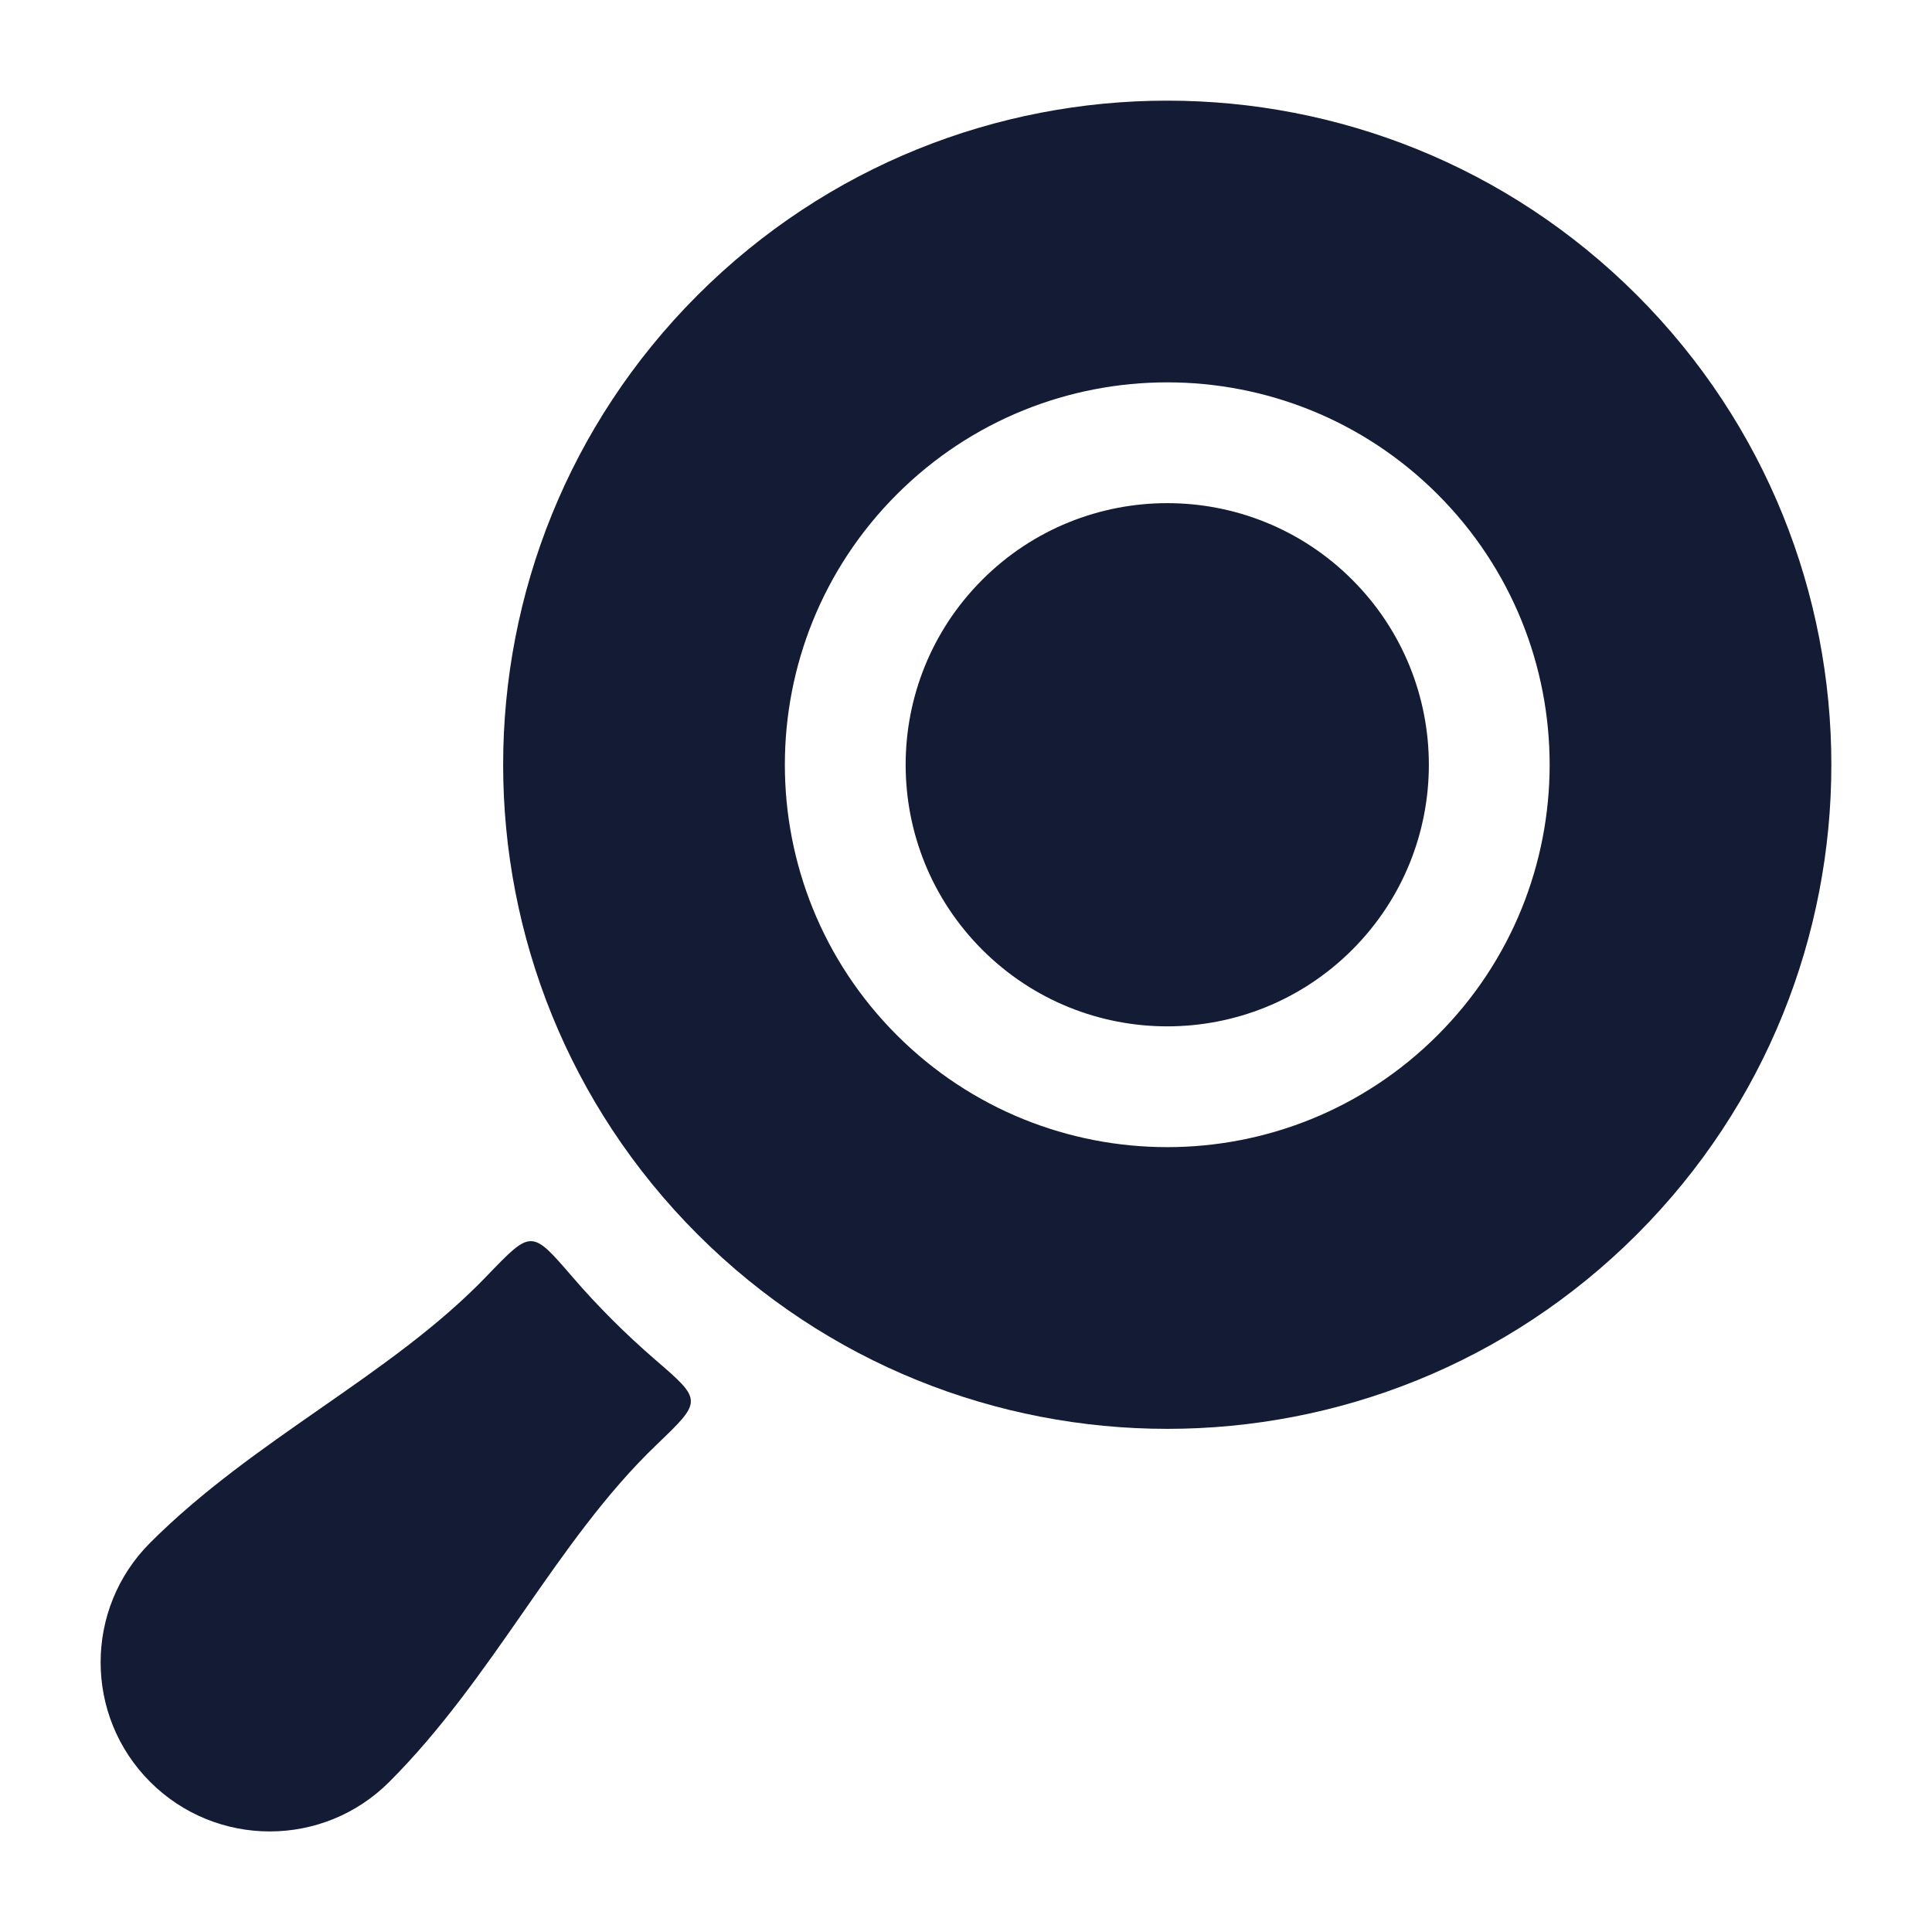 <svg width="24" height="24" viewBox="0 0 24 24" fill="none" xmlns="http://www.w3.org/2000/svg">
<path d="M4.836 22.135C4.016 22.956 2.686 22.956 1.865 22.135C1.045 21.315 1.045 19.985 1.865 19.165C2.509 18.521 3.25 18.005 3.978 17.498C4.721 16.981 5.451 16.473 6.051 15.847C6.328 15.559 6.466 15.415 6.598 15.418C6.731 15.421 6.857 15.568 7.109 15.86C7.266 16.043 7.432 16.221 7.606 16.395C7.779 16.568 7.958 16.734 8.141 16.892C8.433 17.144 8.579 17.27 8.582 17.402C8.586 17.535 8.442 17.673 8.154 17.949C7.528 18.549 7.019 19.279 6.502 20.023C5.995 20.751 5.48 21.491 4.836 22.135Z" fill="#141B34"/>
<path fill-rule="evenodd" clip-rule="evenodd" d="M20.334 3.666C17.112 0.445 11.888 0.445 8.666 3.666C5.445 6.888 5.445 12.112 8.666 15.334C11.888 18.555 17.112 18.555 20.334 15.334C23.555 12.112 23.555 6.888 20.334 3.666ZM12.202 7.202C13.471 5.933 15.529 5.933 16.798 7.202C18.067 8.471 18.067 10.529 16.798 11.798C15.529 13.067 13.471 13.067 12.202 11.798C10.933 10.529 10.933 8.471 12.202 7.202ZM17.859 6.141C16.004 4.286 12.996 4.286 11.141 6.141C9.286 7.996 9.286 11.004 11.141 12.859C12.996 14.714 16.004 14.714 17.859 12.859C19.714 11.004 19.714 7.996 17.859 6.141Z" fill="#141B34"/>
</svg>
